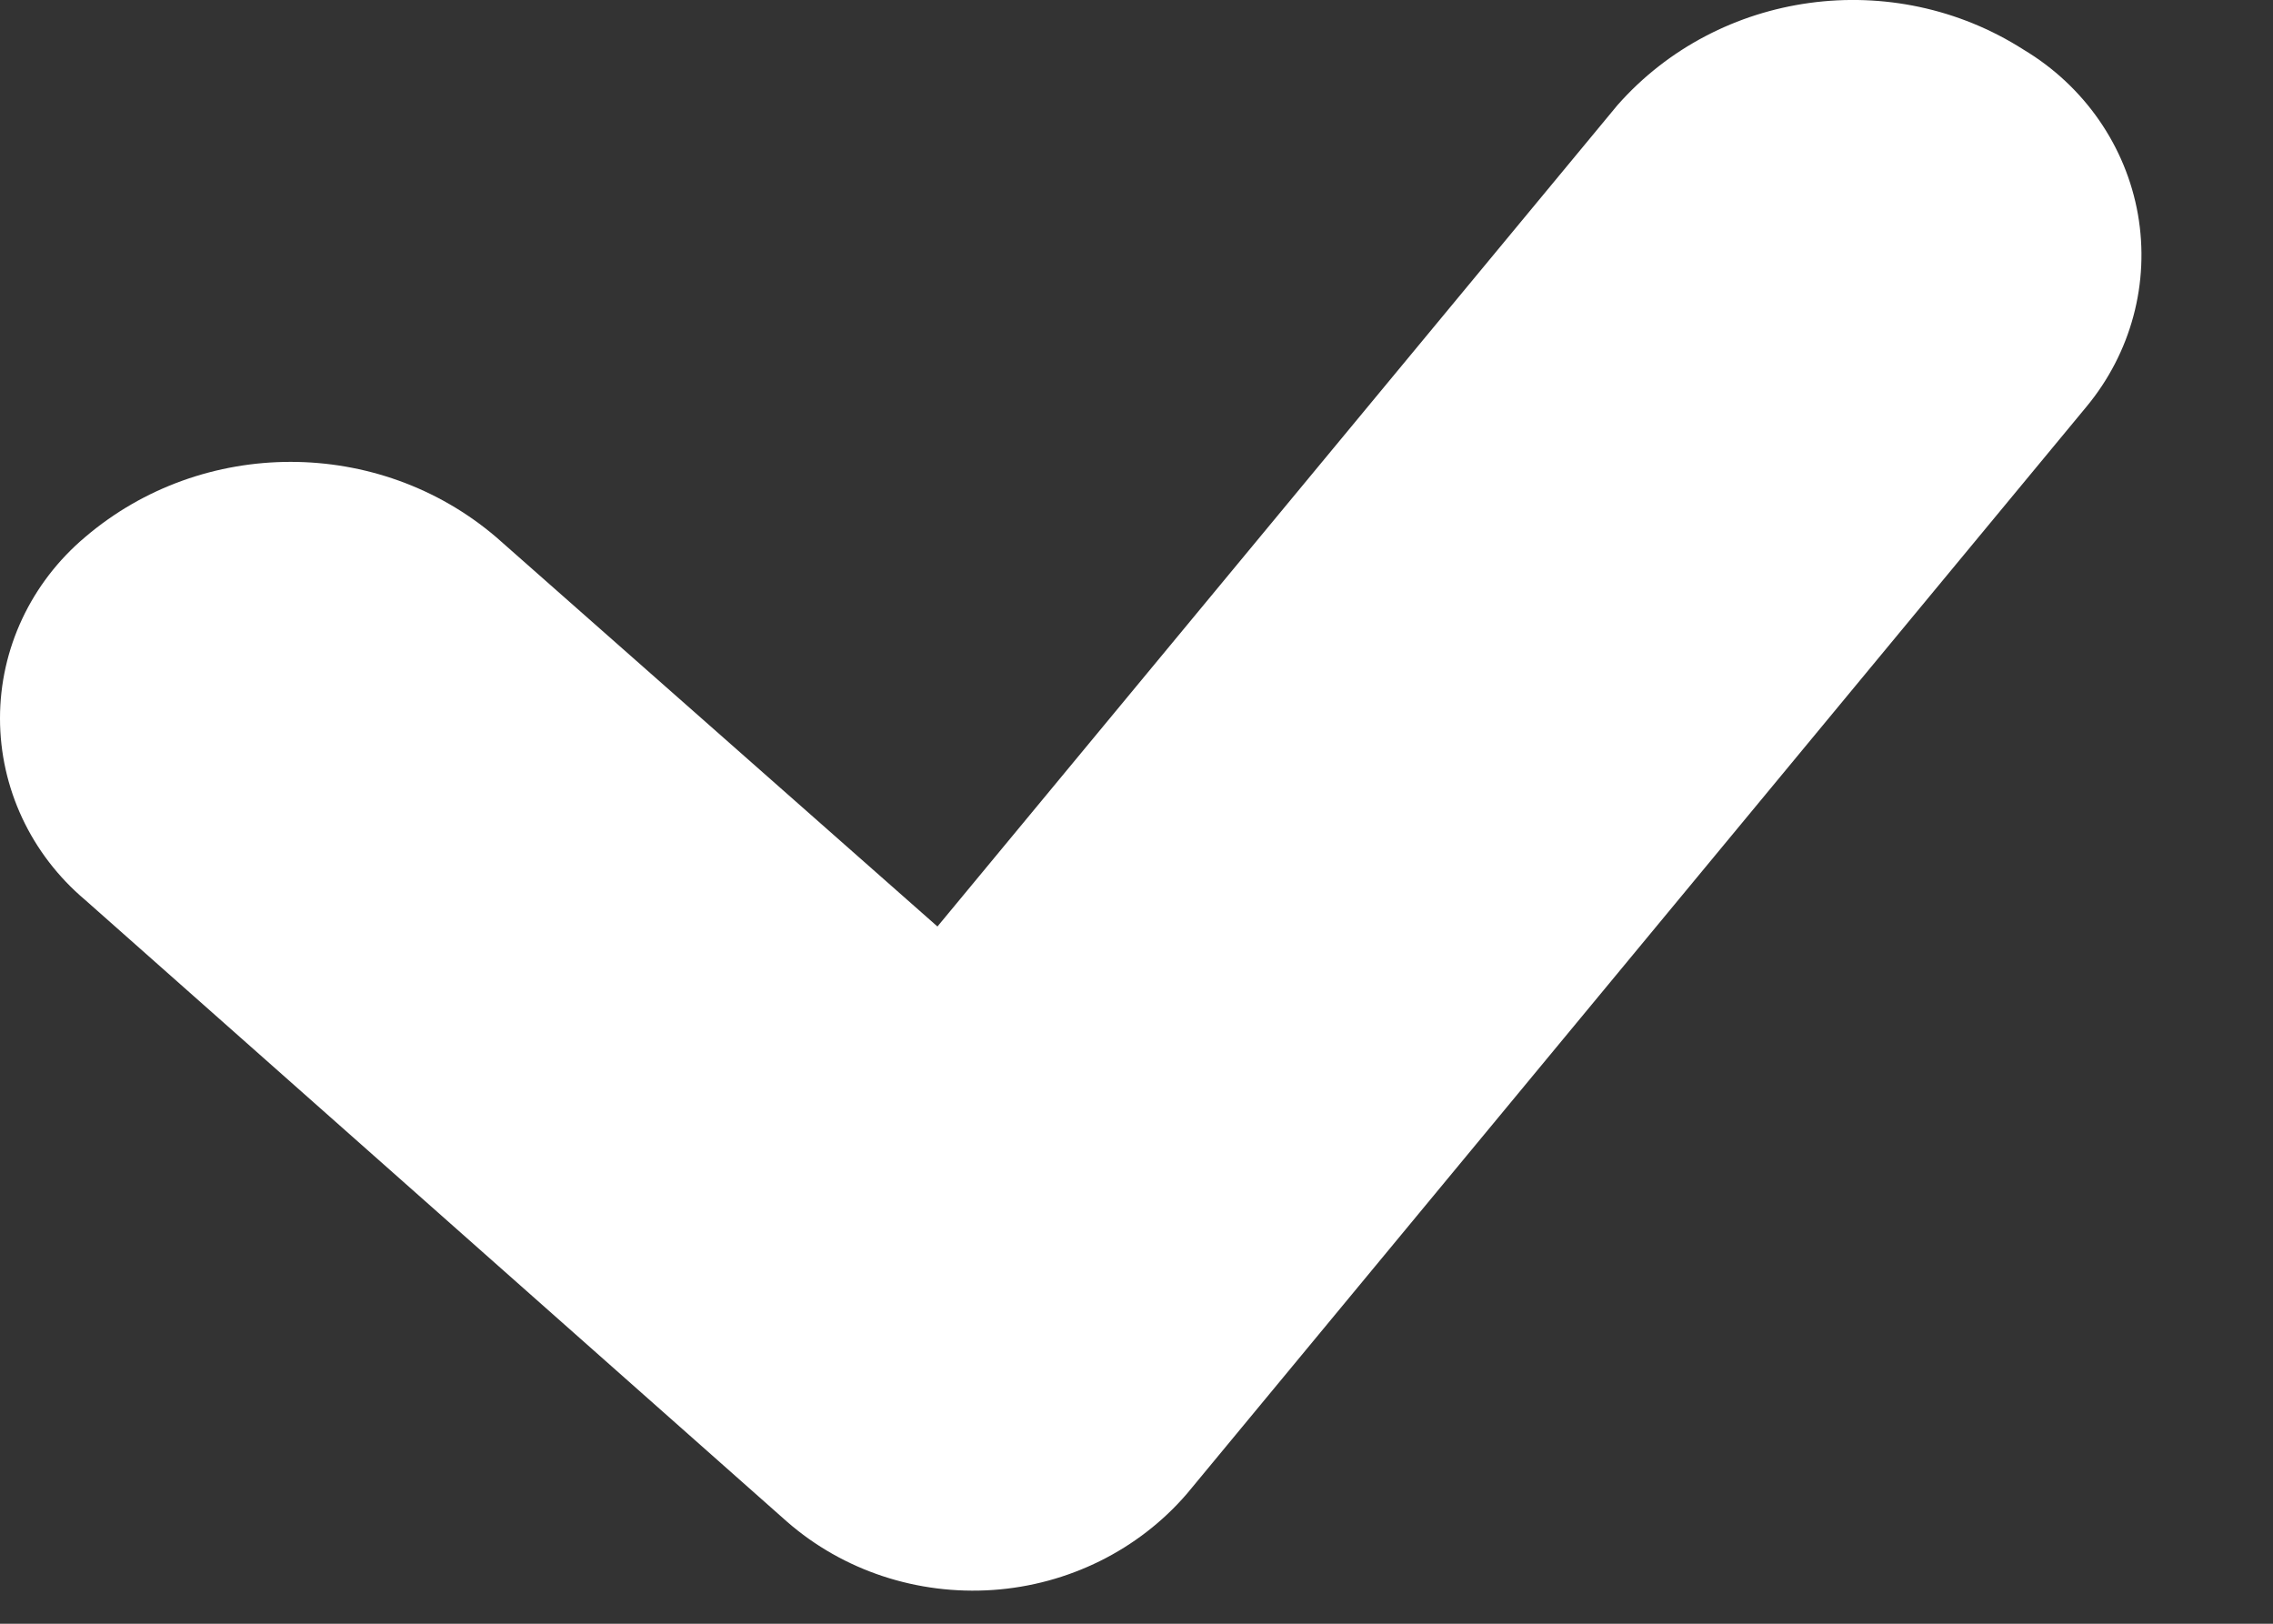 <svg width="7" height="5" viewBox="0 0 7 5" fill="none" xmlns="http://www.w3.org/2000/svg">
<rect x="0" y="0" width="7" height="5" fill="#333333" stroke="none"/>
<path d="M4.981 0.324C5.294 -0.031 5.83 -0.104 6.232 0.153C6.419 0.265 6.547 0.45 6.584 0.66C6.621 0.871 6.563 1.087 6.425 1.253L3.655 4.6C3.506 4.773 3.29 4.88 3.058 4.896C2.826 4.912 2.597 4.837 2.424 4.686L0.262 2.771C0.095 2.63 0 2.426 0 2.212C0 1.998 0.095 1.795 0.262 1.654C0.624 1.345 1.166 1.345 1.528 1.654L2.887 2.853L4.981 0.324Z" fill="white"/>
</svg>
